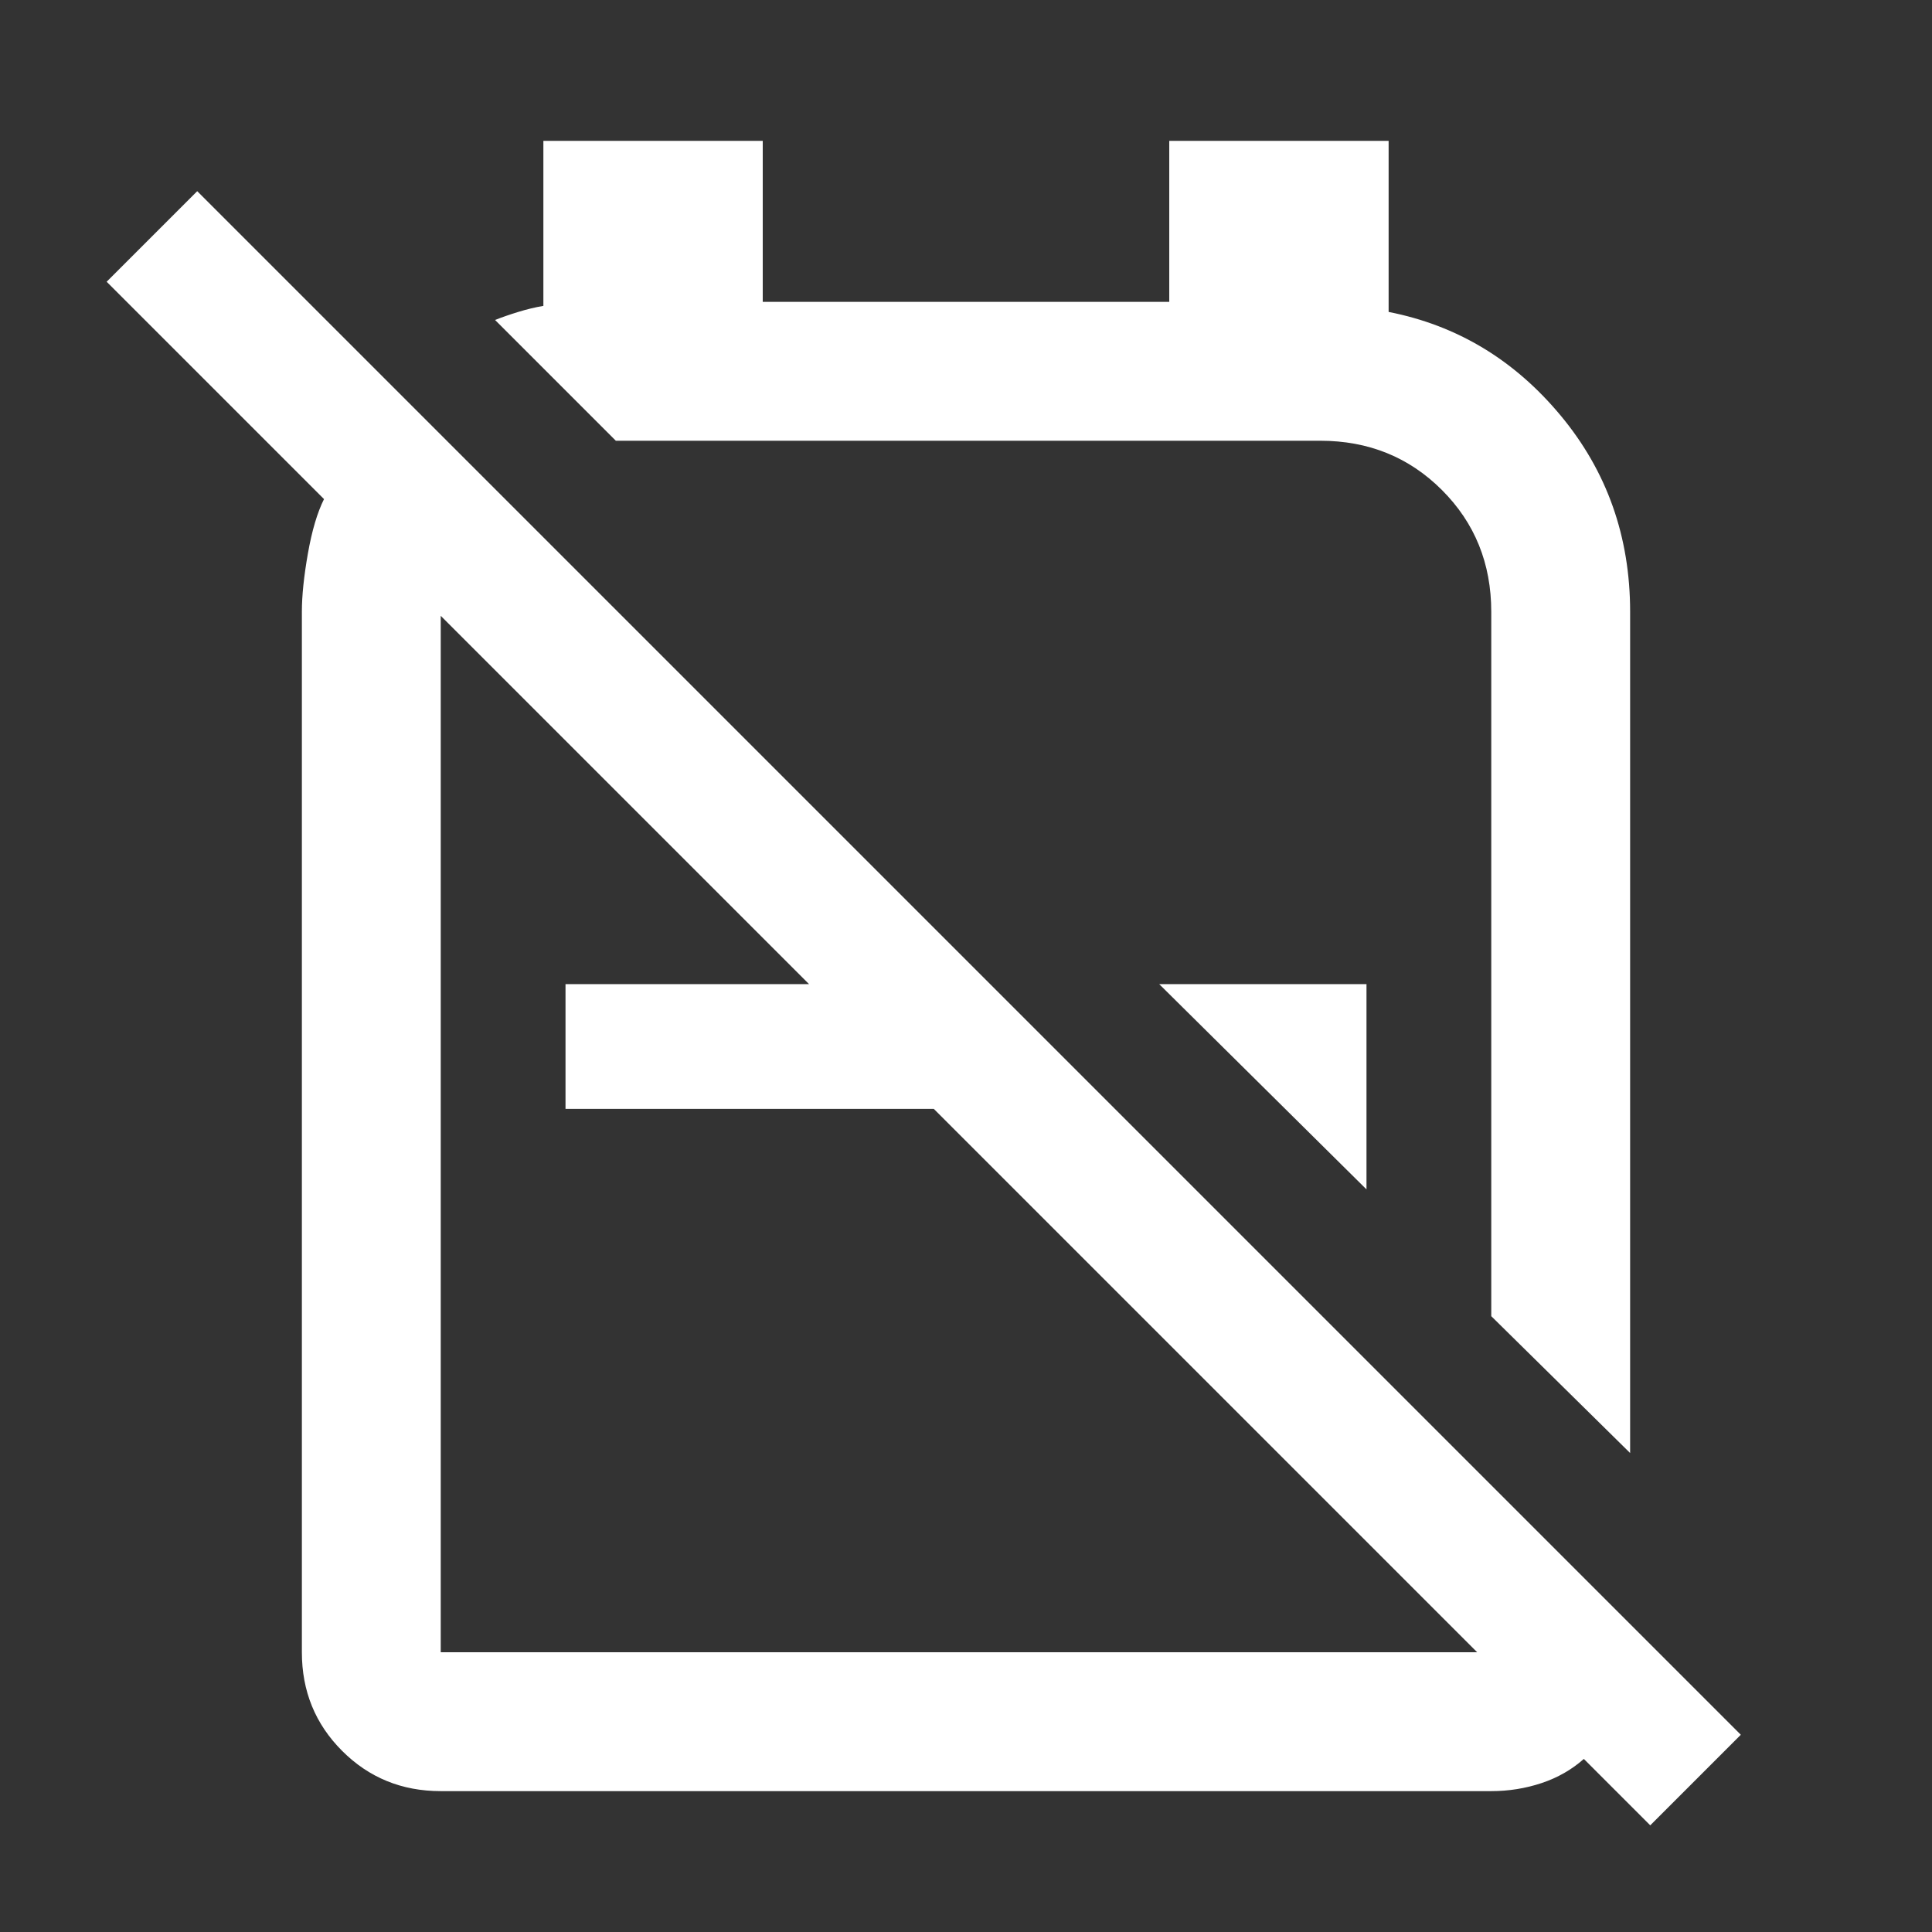 <svg xmlns="http://www.w3.org/2000/svg" height="48" width="48"><rect width="100%" height="100%" fill="#333333" stroke="none"/><path fill="#FFFFFF" d="M40.5 36.1 37.05 32.7V15.2Q37.05 13.4 35.825 12.175Q34.6 10.95 32.8 10.95H15.55Q15.5 10.95 15.425 10.95Q15.35 10.95 15.3 10.95L12.3 7.95Q12.55 7.85 12.875 7.75Q13.2 7.65 13.5 7.6V3.5H18.95V7.5H29.05V3.5H34.5V7.75Q37.05 8.25 38.775 10.325Q40.5 12.4 40.5 15.2ZM33.95 29.55 28.8 24.45H33.95ZM41 45.35 39.35 43.7Q38.9 44.1 38.3 44.3Q37.7 44.5 37.05 44.5H10.95Q9.5 44.5 8.5 43.5Q7.5 42.5 7.5 41.05V15.2Q7.5 14.6 7.65 13.75Q7.8 12.9 8.05 12.4L2.65 7L4.9 4.75L43.25 43.1ZM10.95 41.05H36.7Q36.7 41.05 36.7 41.05Q36.7 41.05 36.7 41.05L23.2 27.55H14.05V24.45H20.1L10.95 15.3Q10.95 15.3 10.95 15.3Q10.95 15.3 10.95 15.3V41.05Q10.95 41.05 10.95 41.05Q10.95 41.05 10.95 41.05ZM26.5 22.15Q26.5 22.15 26.5 22.15Q26.5 22.15 26.5 22.15Q26.5 22.15 26.5 22.15Q26.5 22.15 26.5 22.15ZM23.8 28.05Q23.8 28.05 23.8 28.05Q23.8 28.05 23.8 28.05Q23.8 28.05 23.8 28.05Q23.8 28.05 23.8 28.05Q23.8 28.05 23.8 28.05Q23.8 28.05 23.8 28.05Z"/></svg>